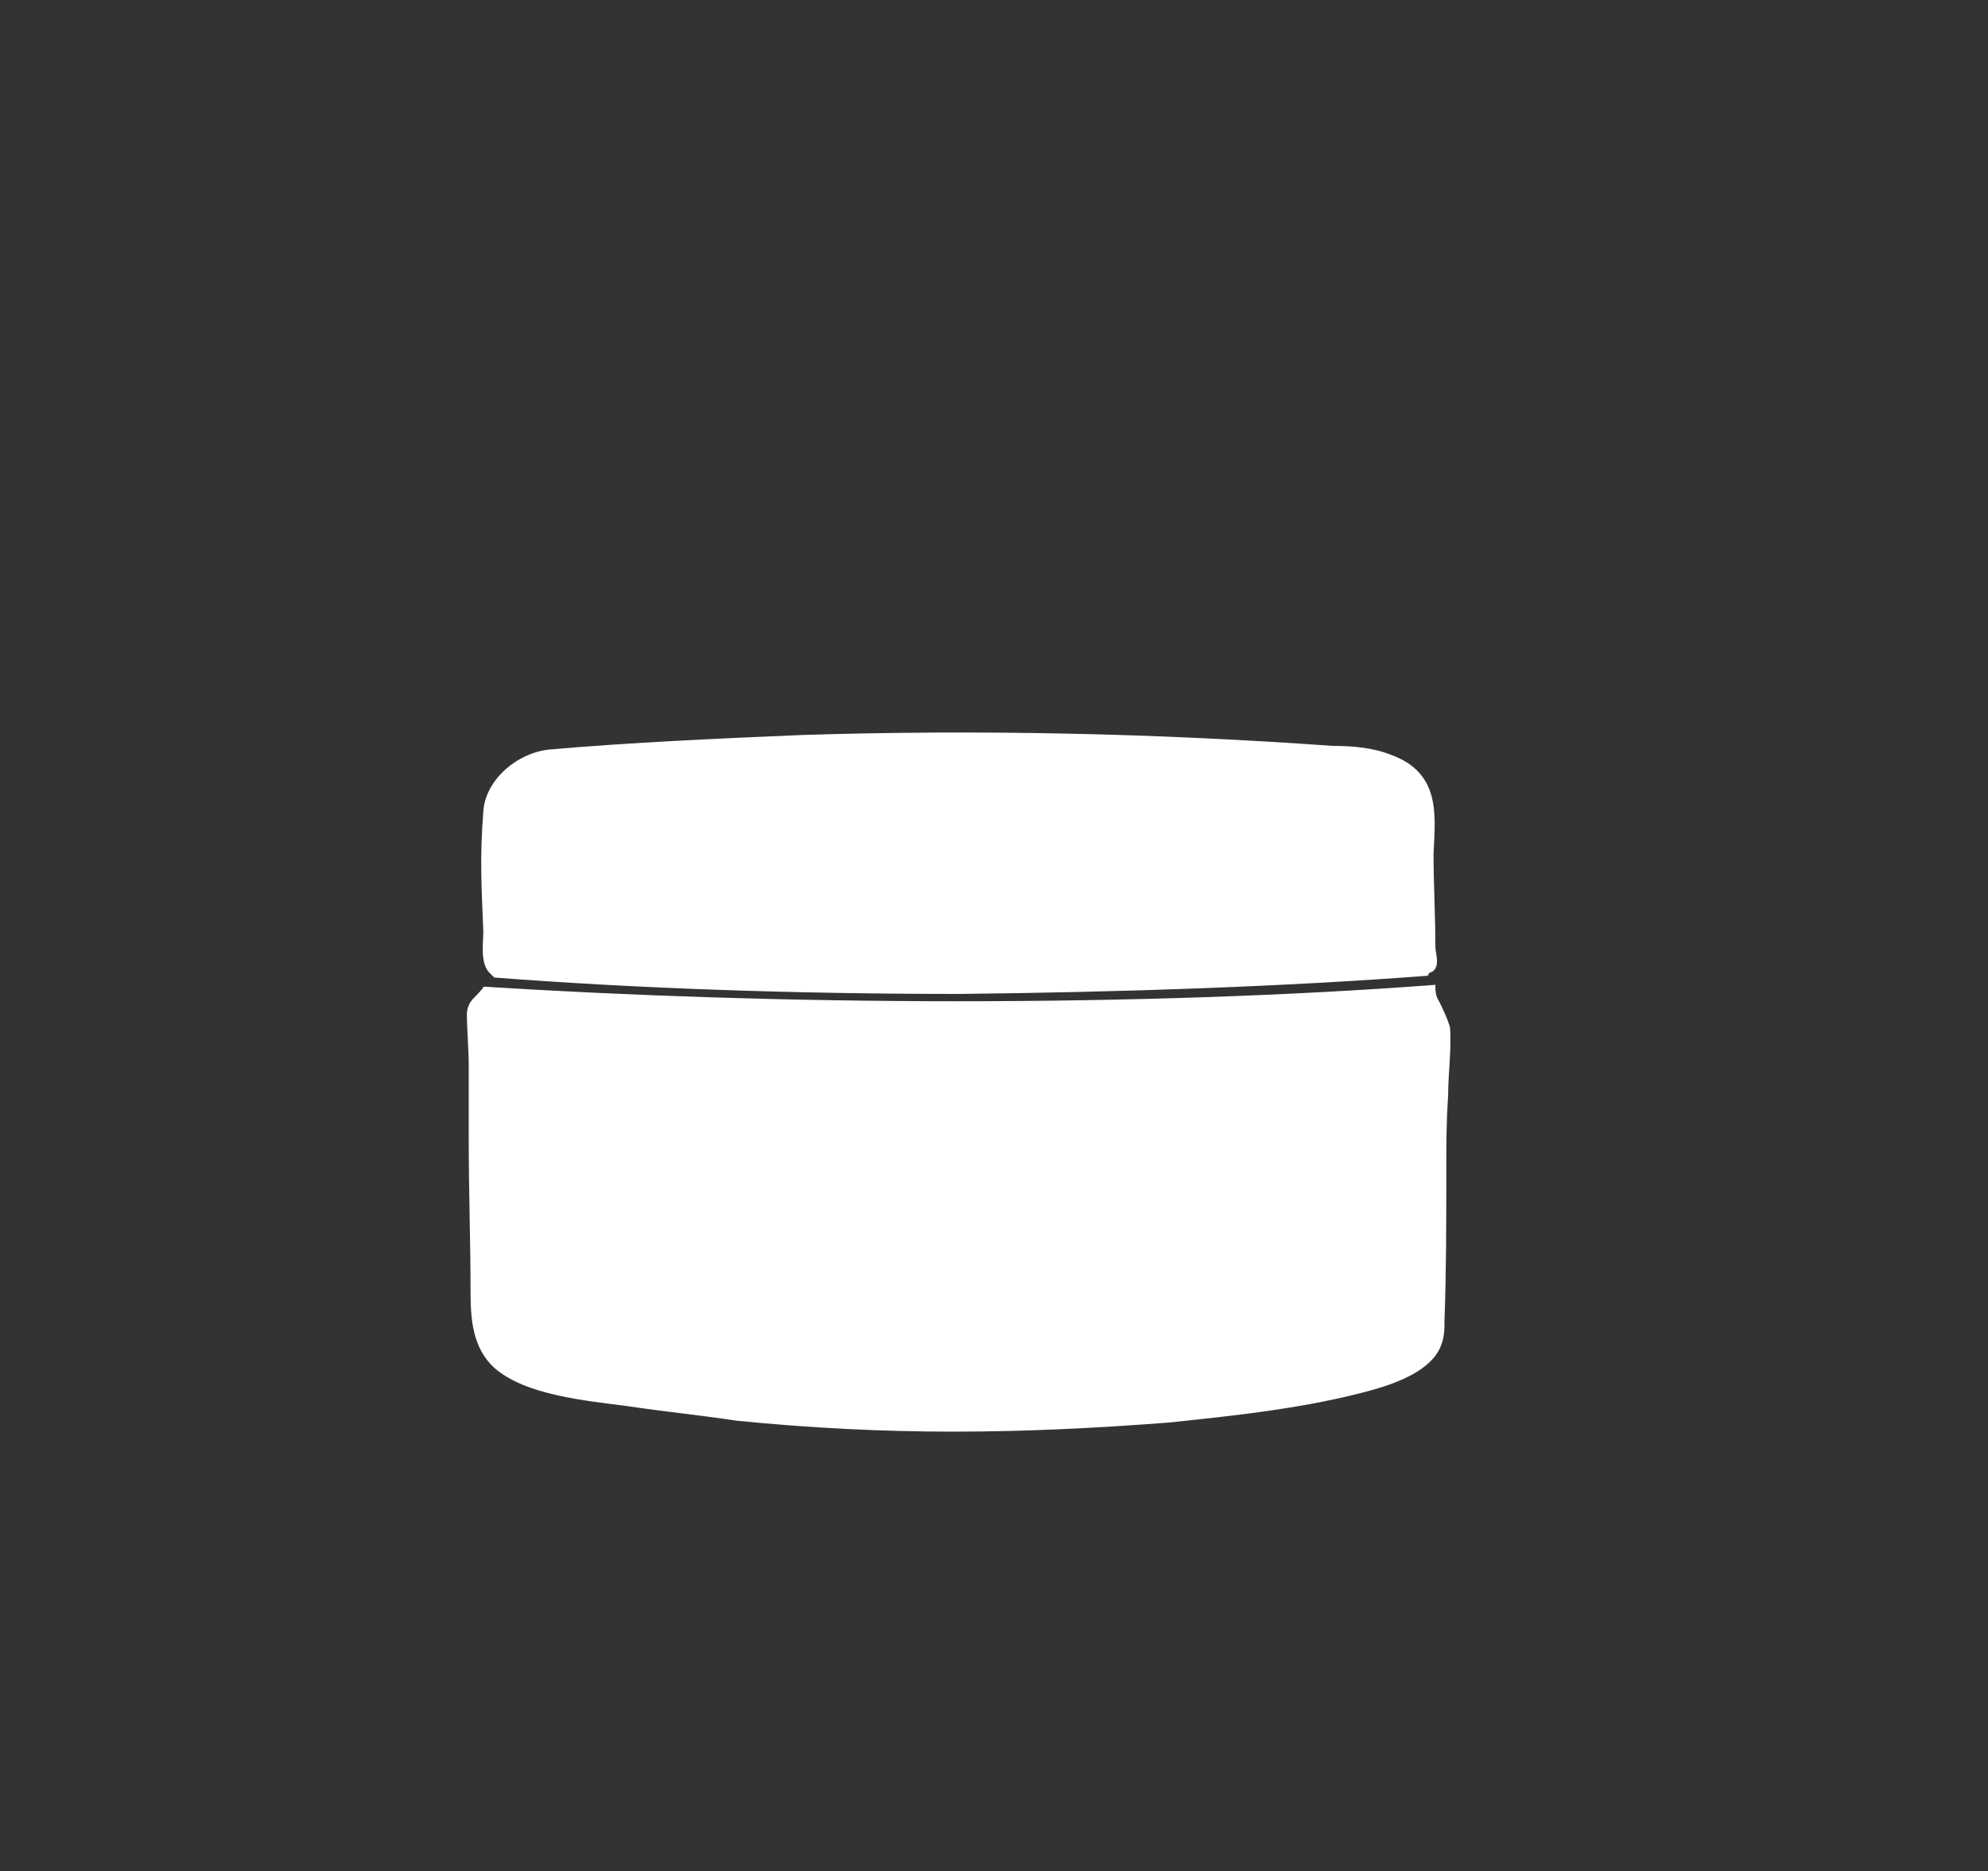 <?xml version="1.0" encoding="utf-8"?>
<!-- Generator: Adobe Illustrator 22.0.0, SVG Export Plug-In . SVG Version: 6.00 Build 0)  -->
<svg version="1.1" id="Camada_1" xmlns:figma="http://www.figma.com/figma/ns"
	 xmlns="http://www.w3.org/2000/svg" xmlns:xlink="http://www.w3.org/1999/xlink" x="0px" y="0px" viewBox="0 0 109 102.6"
	 style="enable-background:new 0 0 109 102.6;" xml:space="preserve">
<rect x="0" y="0" width="109" height="102.6" fill="#333333" stroke="none"/>
<style type="text/css">
	.st0{fill:#FFFFFF;}
</style>
<title>Logo</title>
<g>
	<path class="st0" d="M78.3,53.5c0-0.1,0.1-0.2,0.2-0.2c0.5-0.3,0.2-1,0.2-1.4c0-1.7-0.1-3.4-0.1-5.1c0.1-2.1,0.4-4.4-2.3-5.4
		c-1-0.4-2.1-0.5-3.2-0.5C63.3,40.2,53.6,40,44,40.3c-4.7,0.2-9.3,0.4-13.9,0.8c-1.8,0.2-3.5,1.7-3.6,3.4c-0.2,2.6-0.1,4,0,6.6
		c0,0.6-0.2,1.8,0.4,2.3c0.1,0.1,0.2,0.2,0.2,0.2c7.8,0.6,16.5,0.9,25.5,0.9C61.7,54.4,70.4,54.1,78.3,53.5z"/>
	<path class="st0" d="M78.9,54.9c-0.2-0.3-0.2-0.6-0.2-0.9c-7.9,0.6-16.9,0.9-26.2,0.9c-9.2,0-18-0.3-26-0.8c0.1,0-0.5,0.6-0.5,0.6
		c-0.2,0.2-0.4,0.5-0.4,0.9c0,0.9,0.1,1.9,0.1,2.8c0,1.4,0,2.7,0,4.1c0,2.7,0.1,5.6,0.1,8.3c0,1.5,0.1,3.1,1.3,4.2
		c1.7,1.5,5,1.8,7.3,2.1c2,0.3,4,0.5,6,0.8c4,0.4,7.9,0.6,11.9,0.6s7.9-0.2,11.8-0.5c3.8-0.4,7.6-0.8,11.2-1.8
		c1.4-0.4,3.2-1.1,3.7-2.4c0.2-0.5,0.2-0.9,0.2-1.4c0.1-2.7,0.1-5.5,0.1-8.2c0-1.4,0-2.7,0.1-4.1c0-1.3,0.2-2.6,0.1-3.8
		C79.3,55.7,79.1,55.3,78.9,54.9z"/>
</g>
</svg>
